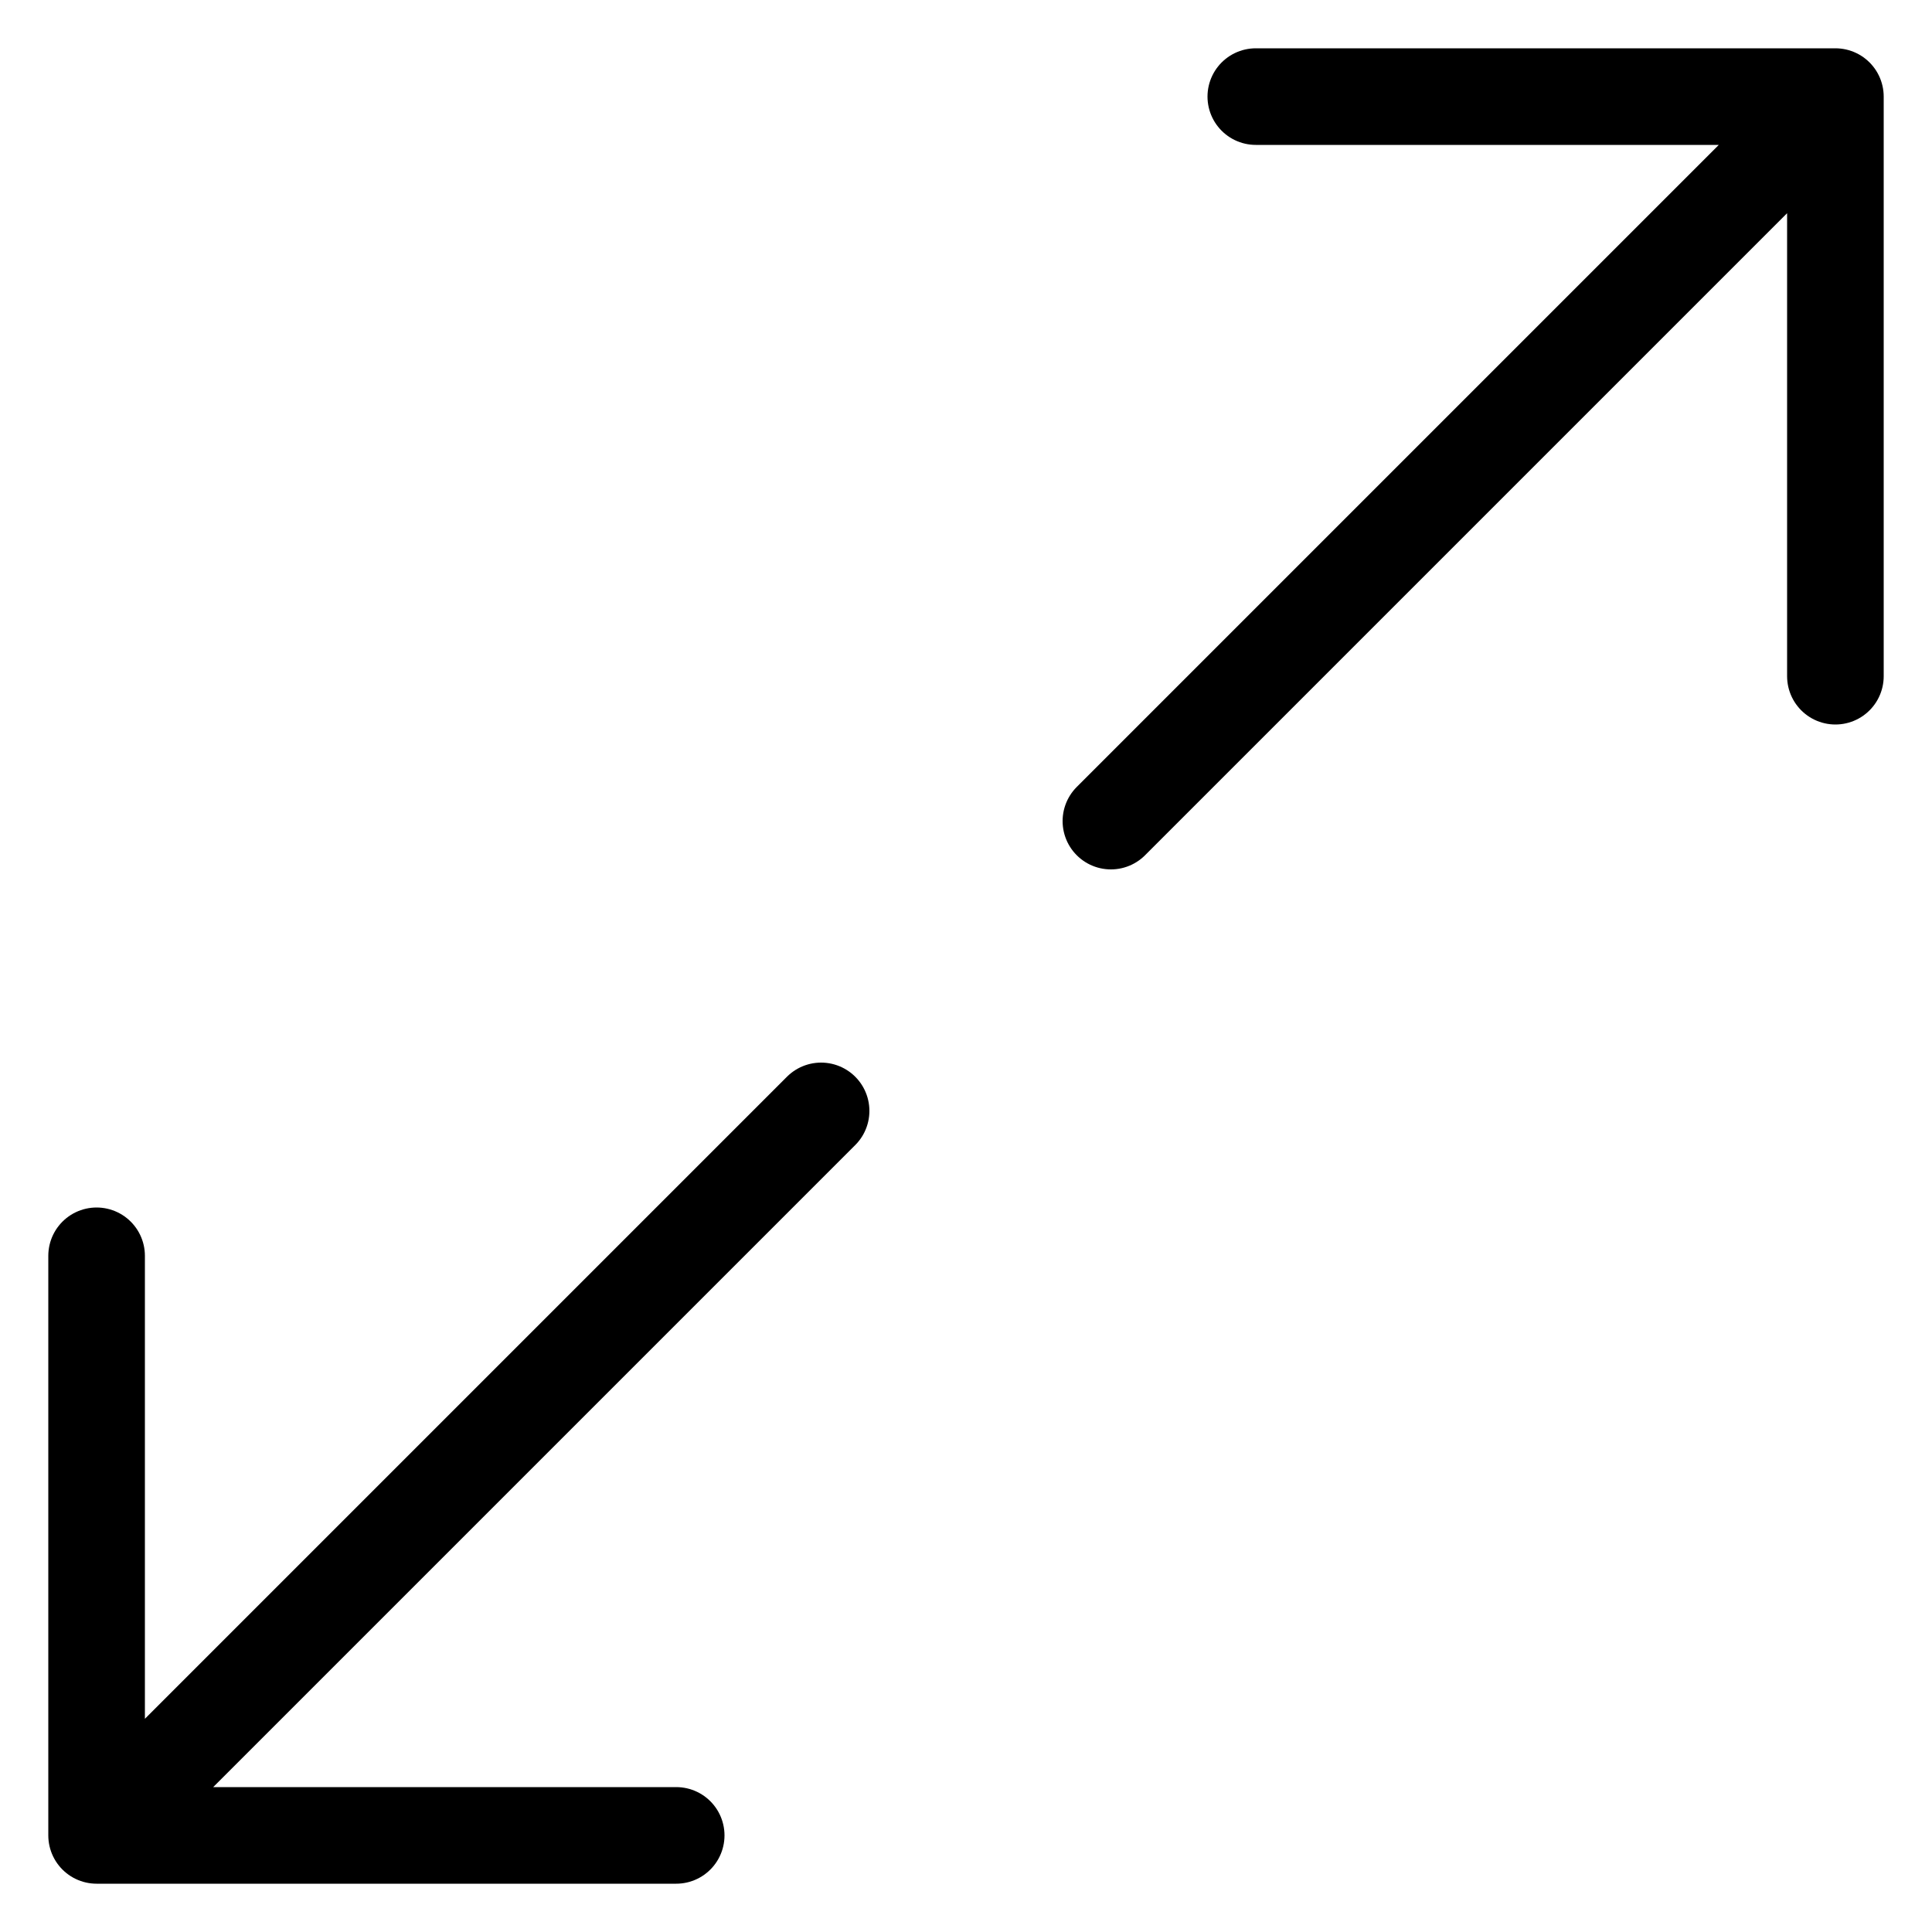 <svg width="20" height="20" viewBox="0 0 20 20" fill="none" xmlns="http://www.w3.org/2000/svg"><path d="M19 7V1M19 1H13M19 1L11.5 8.5M1 13V19M1 19H7M1 19L8.5 11.5" stroke="currentColor" stroke-linecap="round" stroke-linejoin="round"/></svg>